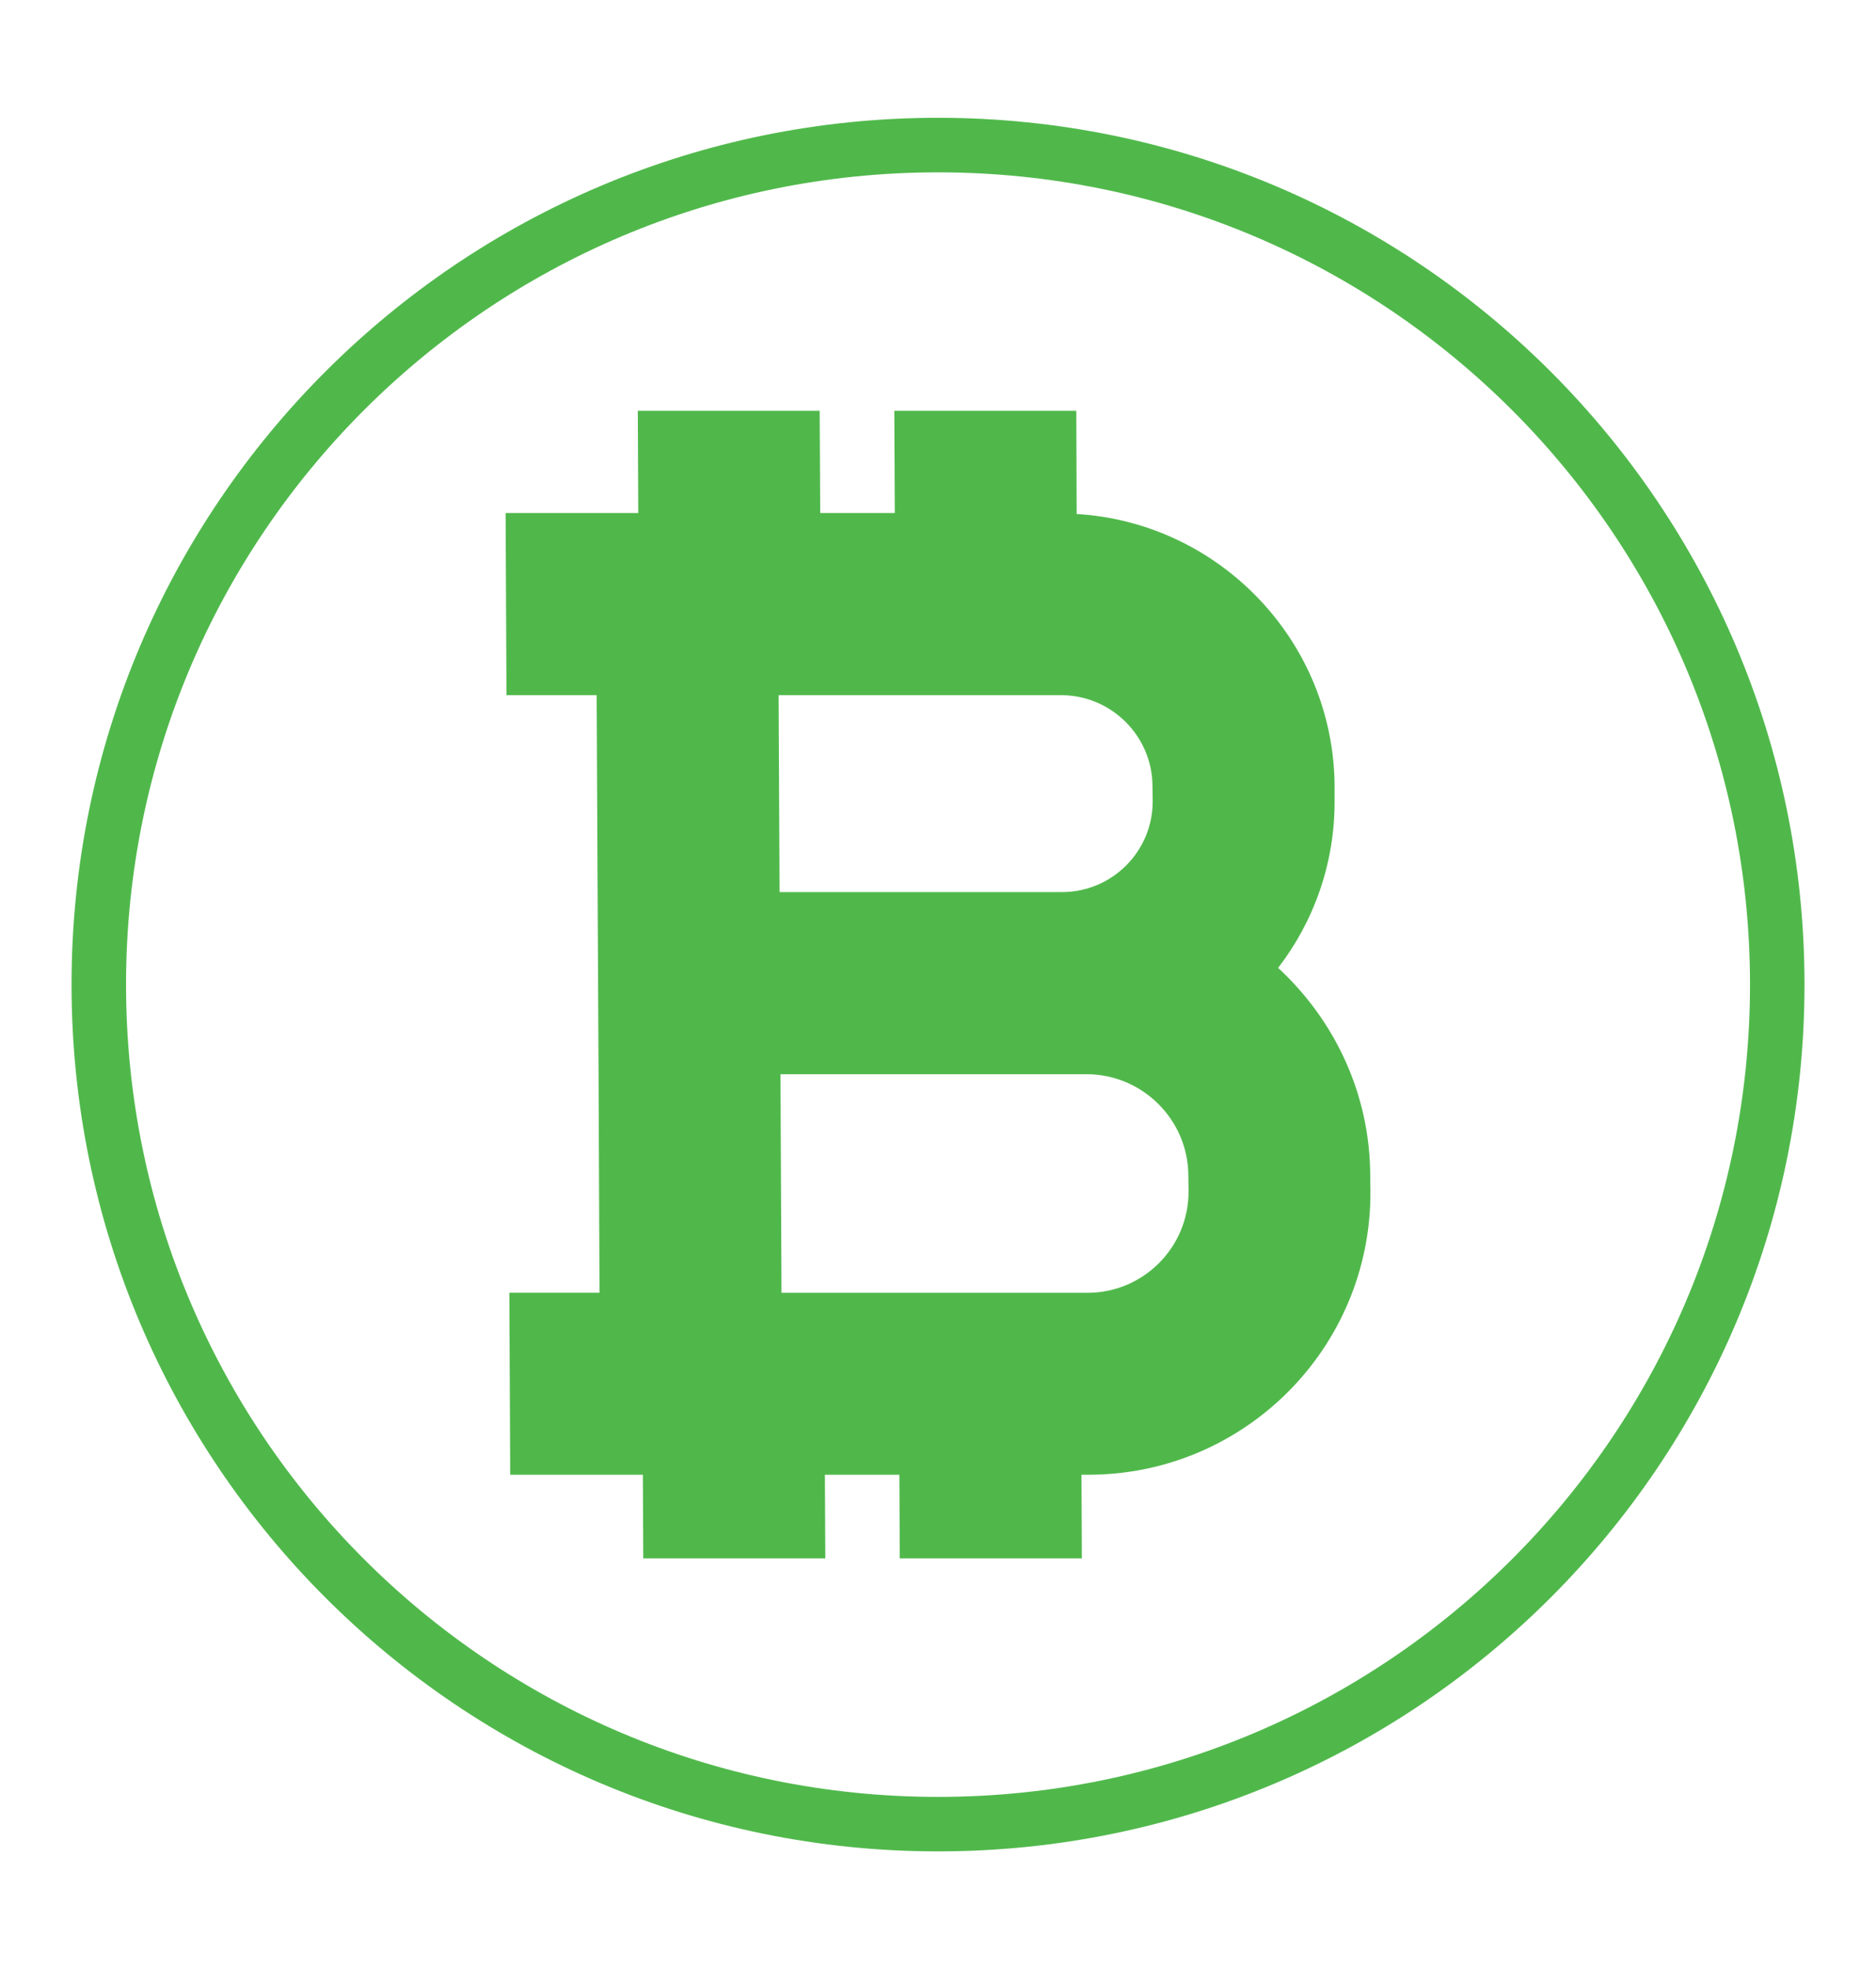 <?xml version="1.0" encoding="utf-8"?>
<!-- Generator: Adobe Illustrator 16.0.0, SVG Export Plug-In . SVG Version: 6.00 Build 0)  -->
<!DOCTYPE svg PUBLIC "-//W3C//DTD SVG 1.1//EN" "http://www.w3.org/Graphics/SVG/1.1/DTD/svg11.dtd">
<svg version="1.1" id="Layer_1" xmlns="http://www.w3.org/2000/svg" xmlns:xlink="http://www.w3.org/1999/xlink" x="0px" y="0px"
	 width="47.333px" height="49.667px" viewBox="0 0 47.333 49.667" enable-background="new 0 0 47.333 49.667" xml:space="preserve">
<path fill="#50B84B" d="M23.667,2.971c-12.074,0-21.862,9.788-21.862,21.862c0,12.076,9.788,21.862,21.862,21.862
	c12.076,0,21.862-9.786,21.862-21.862C45.529,12.759,35.743,2.971,23.667,2.971z M23.667,45.321
	c-11.315,0-20.487-9.171-20.487-20.487c0-11.315,9.172-20.487,20.487-20.487c11.317,0,20.487,9.172,20.487,20.487
	C44.154,36.15,34.983,45.321,23.667,45.321z"/>
<g>
	<path fill="#50B84B" d="M32.248,24.412c1.418,1.308,2.319,3.171,2.324,5.24l0.005,0.396c0.02,3.943-3.176,7.148-7.119,7.148h-0.171
		l0.009,2.108h-4.594l-0.01-2.108h-1.879l0.01,2.108H16.23l-0.01-2.108h-1.069h-2.278l-0.022-4.59h2.275l-0.024-5.514L15.078,22.5
		l-0.024-4.967h-2.275l-0.022-4.594h2.275h1.072l-0.012-2.578h4.589l0.014,2.578h1.881l-0.012-2.578h4.592l0.009,2.603
		c3.606,0.216,6.488,3.21,6.508,6.864v0.377C33.677,21.79,33.144,23.248,32.248,24.412z M29.988,30.048l-0.005-0.396
		c-0.005-1.414-1.16-2.559-2.573-2.559h-0.593h-7.125l0.026,5.514h0.976h6.745C28.847,32.607,29.993,31.458,29.988,30.048
		 M19.645,17.533l0.024,4.967h7.124c1.267,0,2.294-1.027,2.29-2.295l-0.005-0.377c-0.004-1.268-1.042-2.295-2.309-2.295h-6.147
		H19.645"/>
</g>
</svg>
